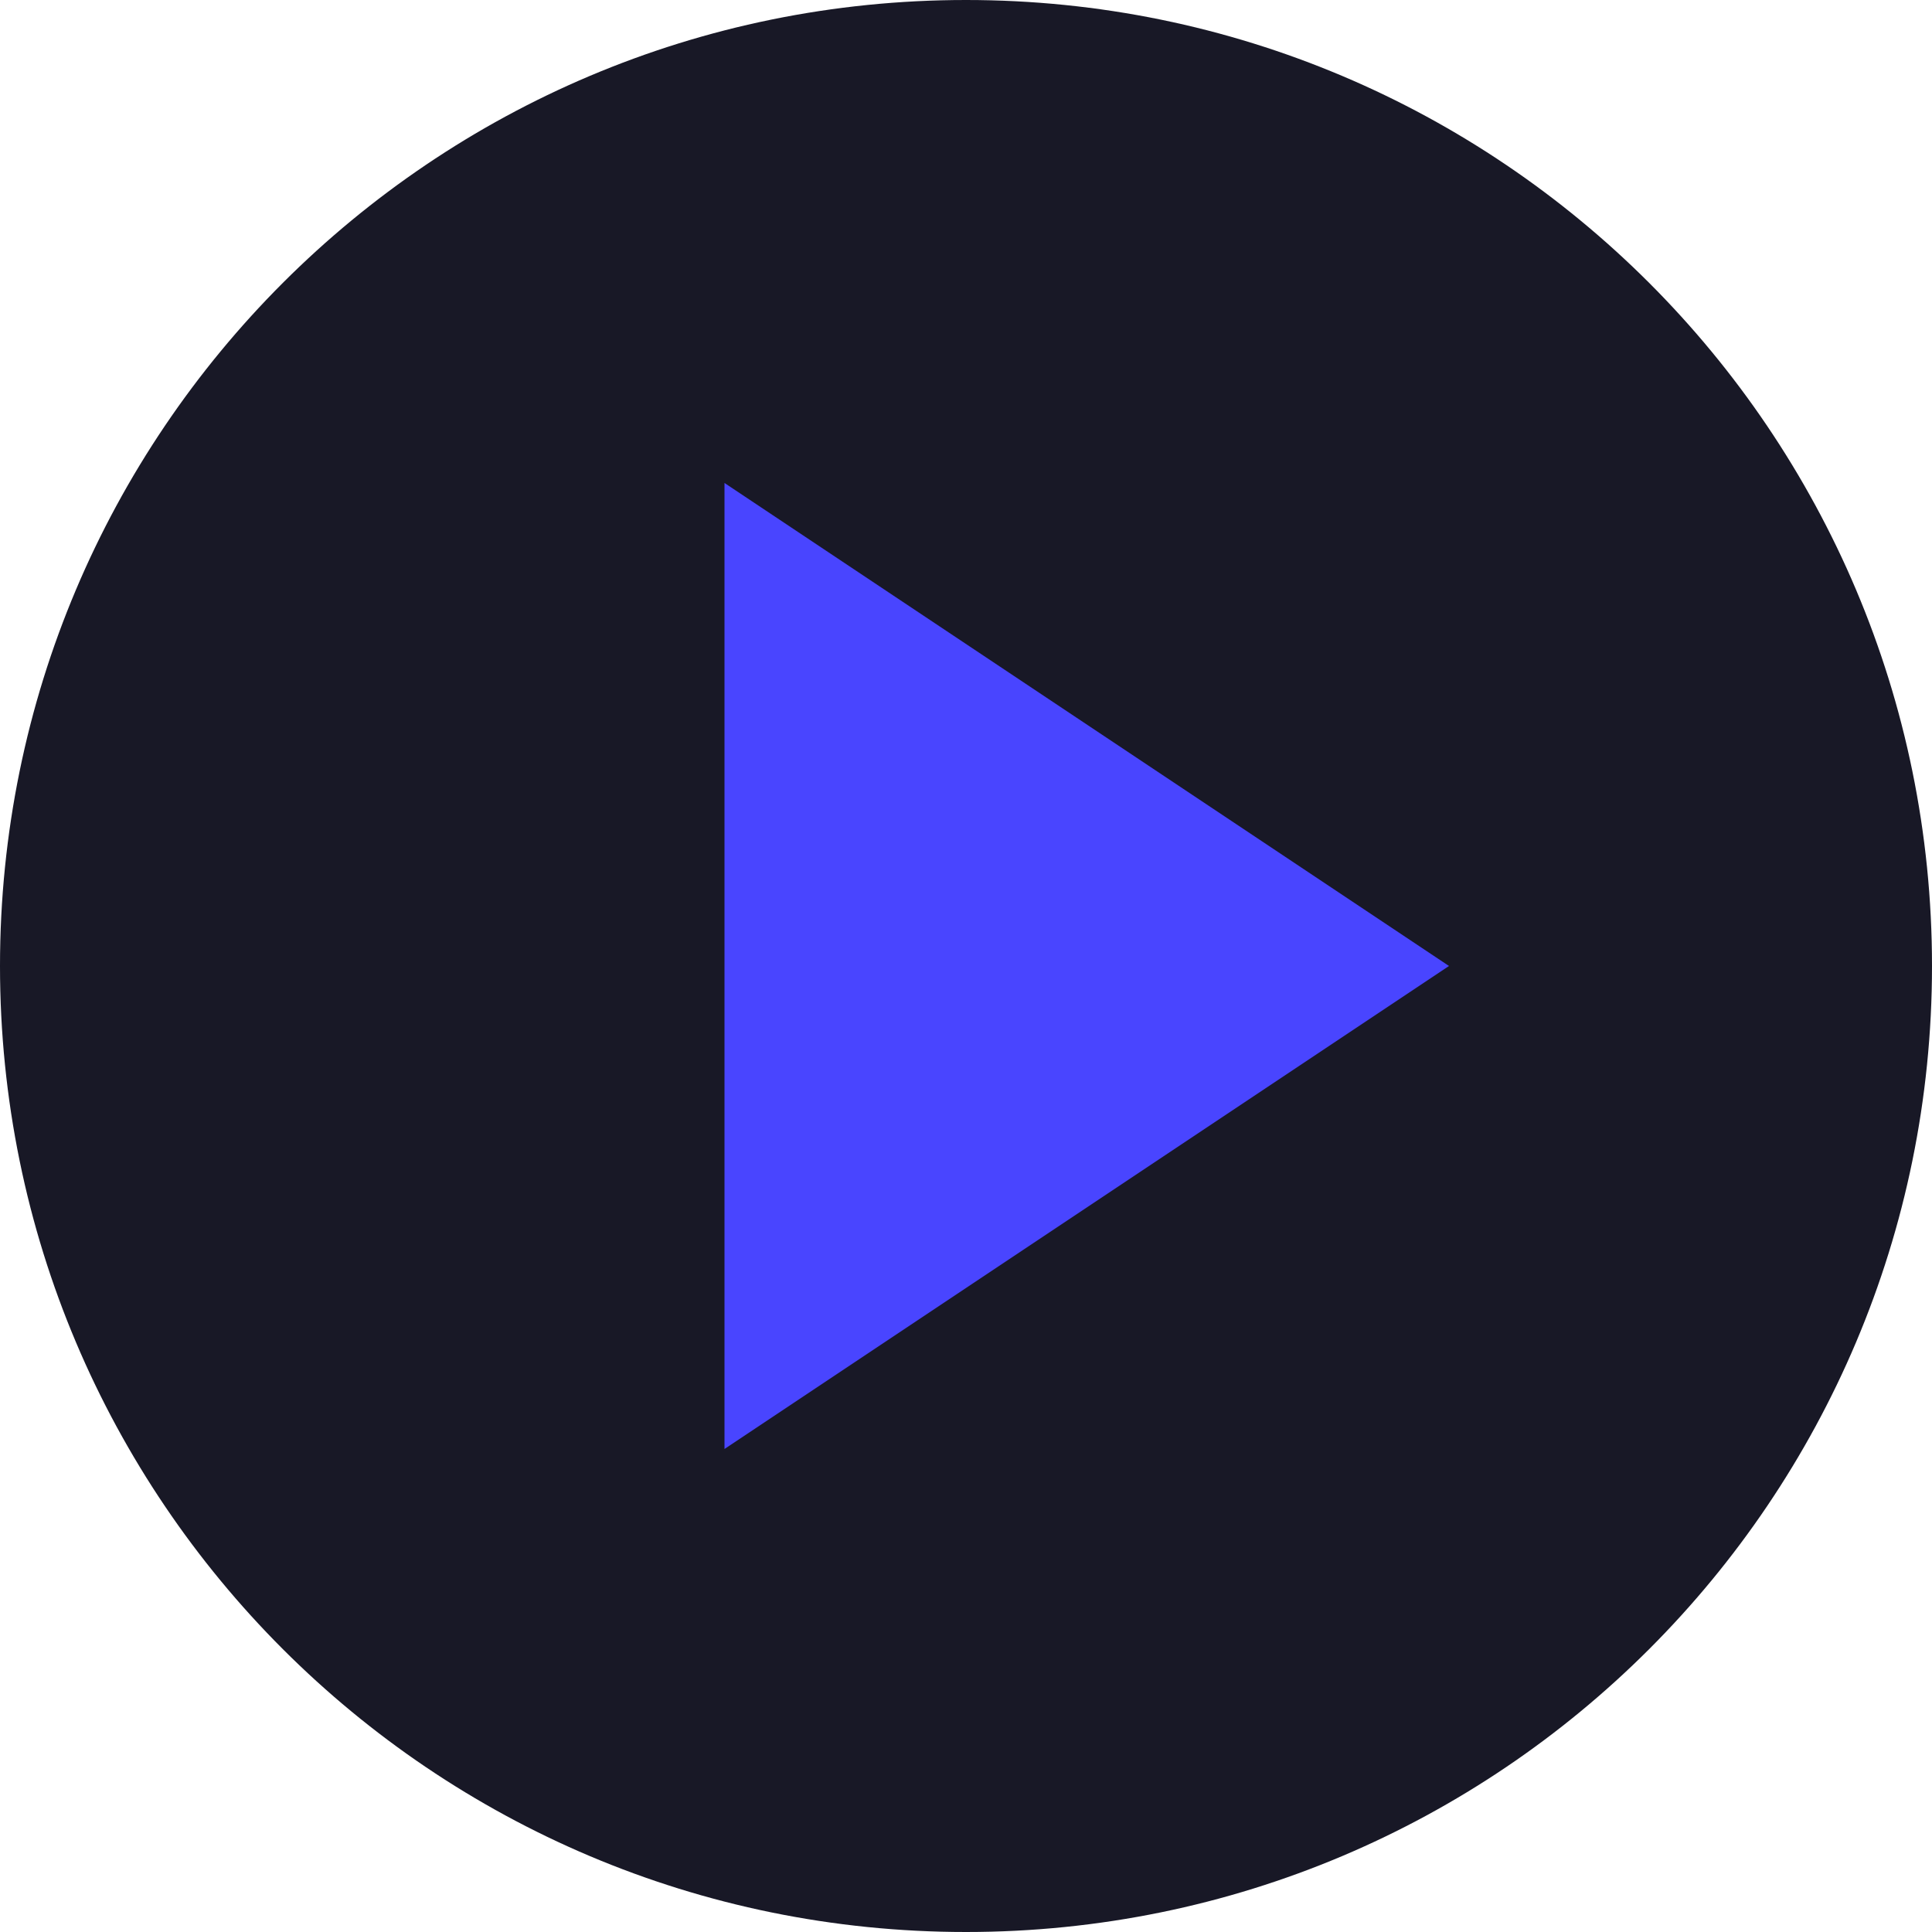 <?xml version="1.0" encoding="UTF-8"?>
<svg xmlns="http://www.w3.org/2000/svg" version="1.1" viewBox="0 0 800 800">
  <defs>
    <style>
      .cls-1 {
        fill: #181826;
      }

      .cls-2 {
        fill: #4945ff;
      }
    </style>
  </defs>
  <!-- Generator: Adobe Illustrator 28.7.1, SVG Export Plug-In . SVG Version: 1.2.0 Build 142)  -->
  <g>
    <g id="Layer_1">
      <path class="cls-1" d="M400,0C179,0,0,179,0,400s179,400,400,400,400-179,400-400S621,0,400,0Z"/>
      <polygon class="cls-2" points="300 200 600 400 300 600 300 200"/>
    </g>
  </g>
</svg>